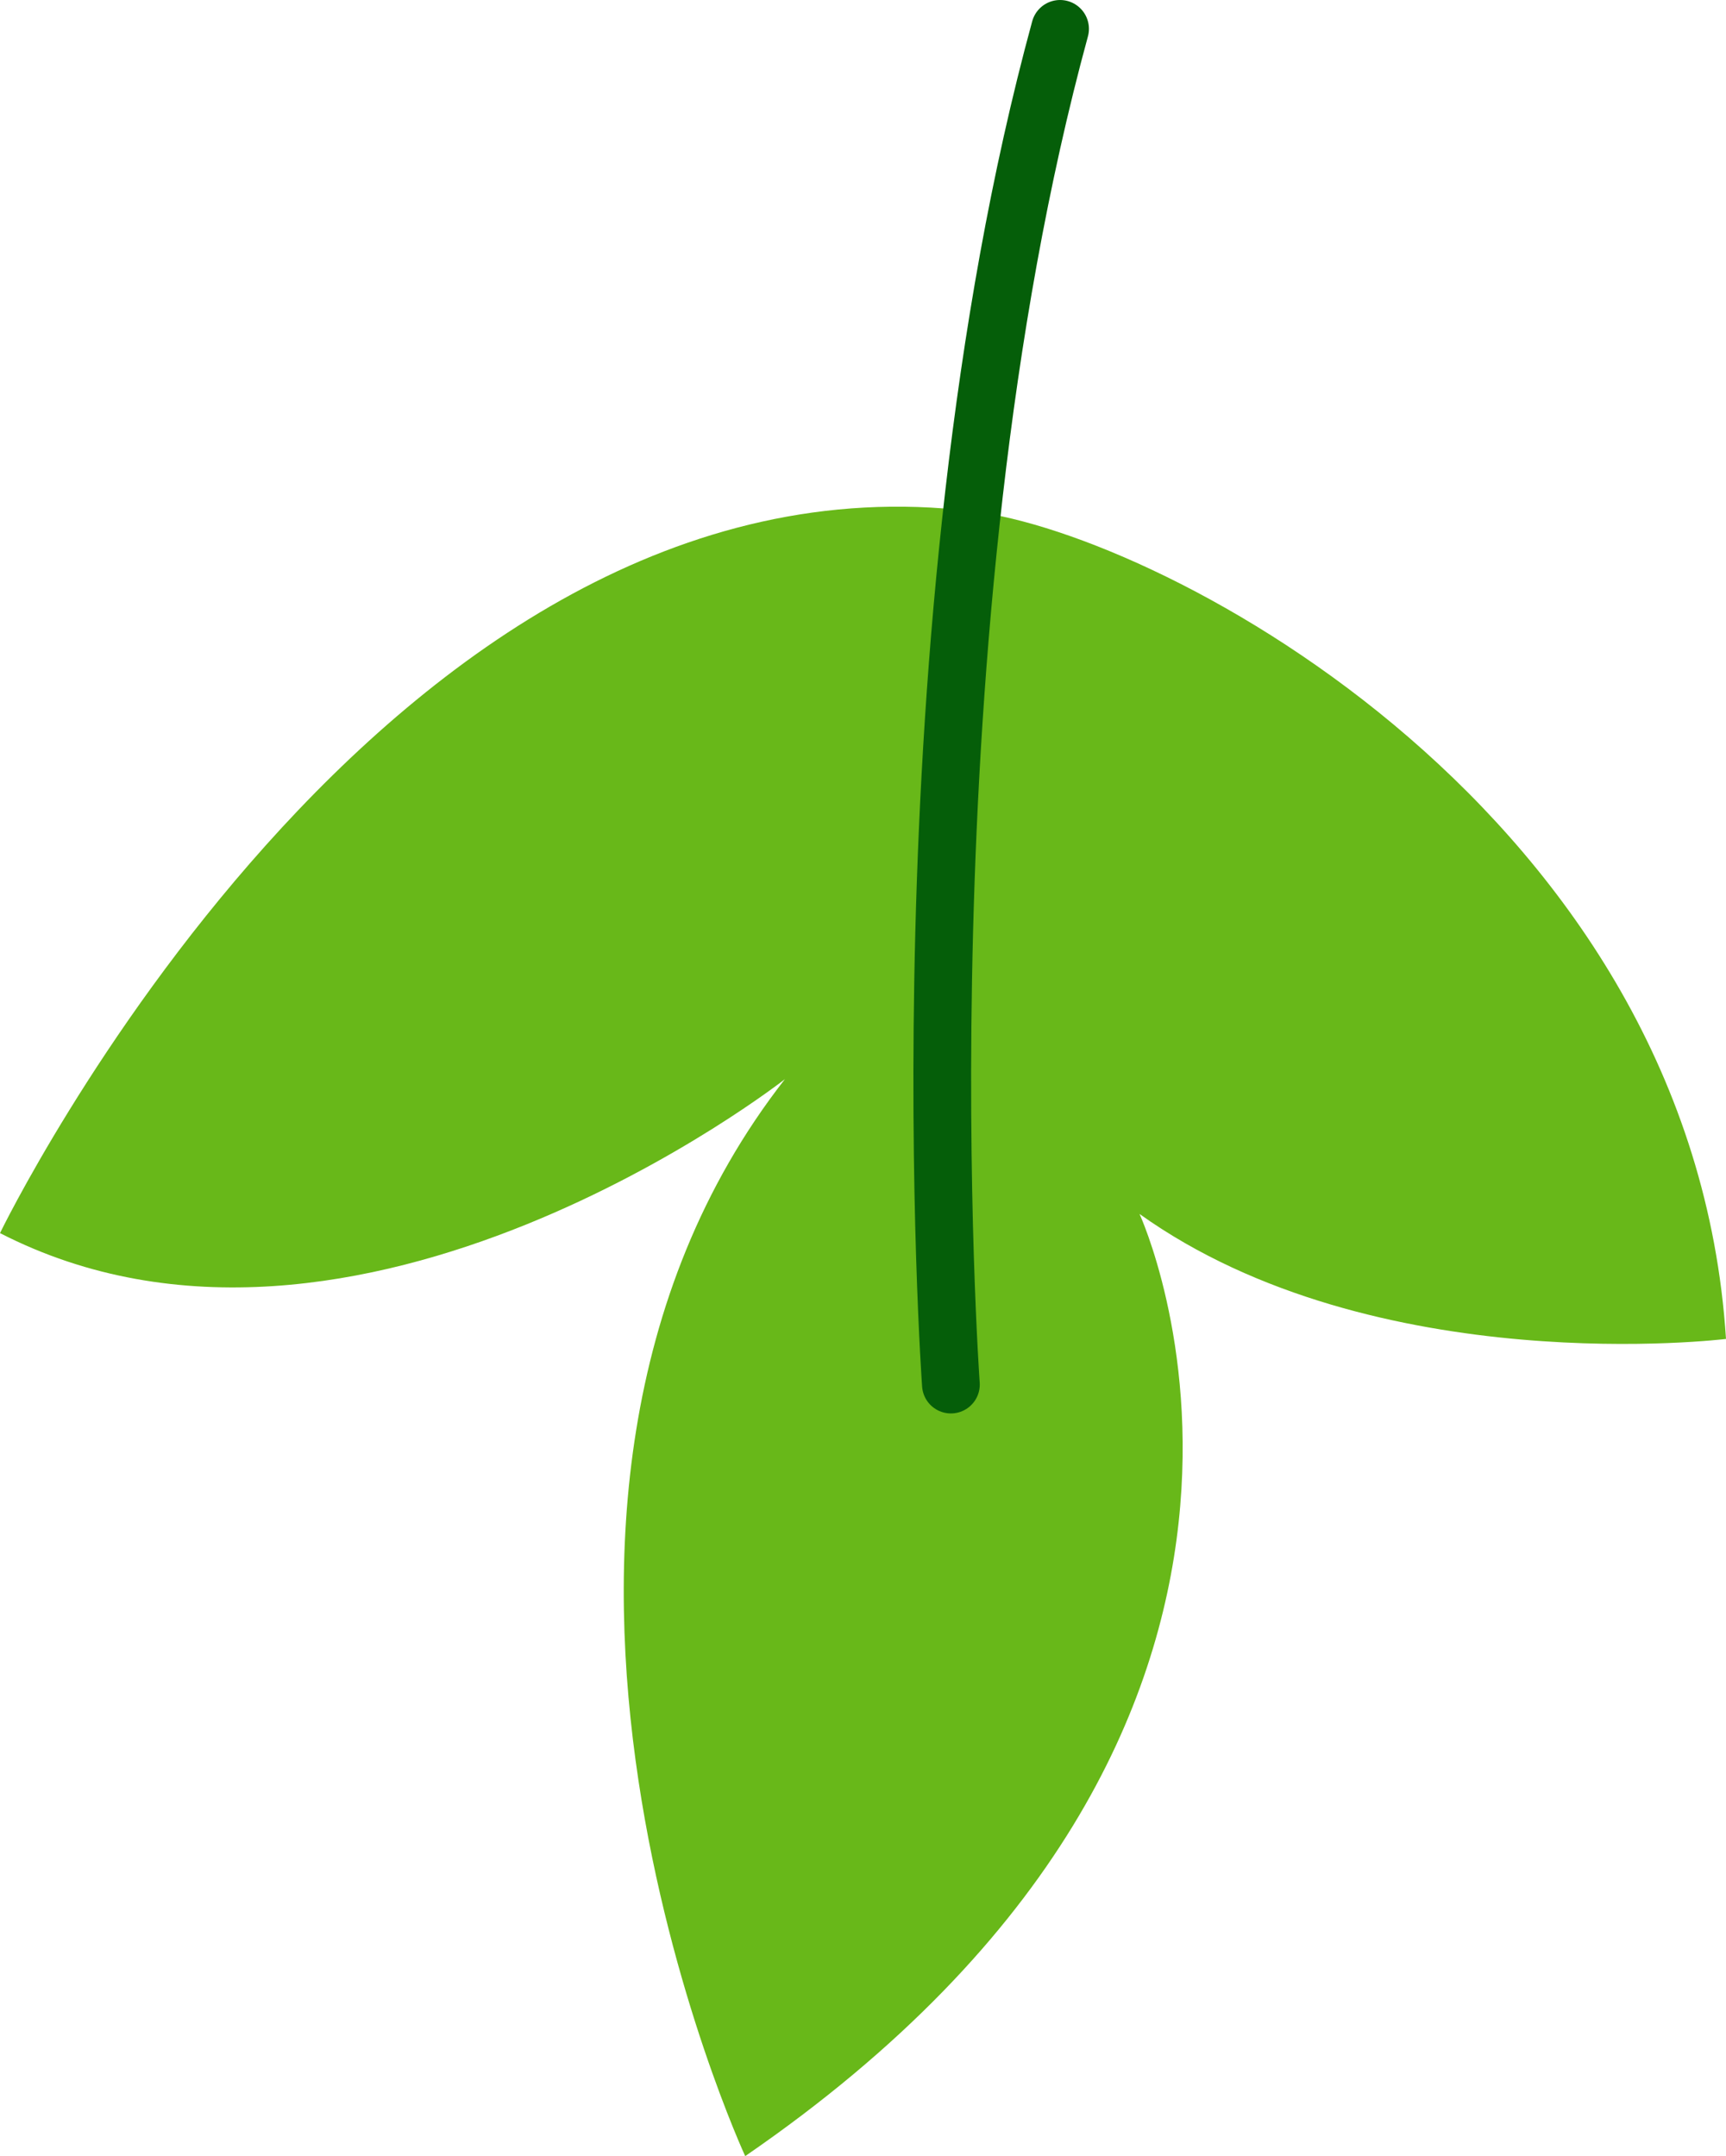 <?xml version="1.0" encoding="UTF-8" standalone="no"?>
<!DOCTYPE svg PUBLIC "-//W3C//DTD SVG 1.1//EN" "http://www.w3.org/Graphics/SVG/1.1/DTD/svg11.dtd">
<!-- Created with Vectornator (http://vectornator.io/) -->
<svg height="100%" stroke-miterlimit="10" style="fill-rule:nonzero;clip-rule:evenodd;stroke-linecap:round;stroke-linejoin:round;" version="1.1" viewBox="519.791 139.725 16.681 20.839" width="100%" xml:space="preserve" xmlns="http://www.w3.org/2000/svg" xmlns:vectornator="http://vectornator.io" xmlns:xlink="http://www.w3.org/1999/xlink">
<defs/>
<clipPath id="ArtboardFrame">
<rect height="20.839" width="16.681" x="519.791" y="139.725"/>
</clipPath>
<g clip-path="url(#ArtboardFrame)" id="Layer" vectornator:layerName="Layer">
<g opacity="1" vectornator:layerName="Группа 13">
<path d="M529.185 144.666C523.508 143.976 519.791 151.643 519.791 151.643C523.229 153.409 527.377 150.155 527.377 150.155C524.112 154.338 526.993 160.564 526.993 160.564C533.081 156.382 530.804 151.458 530.804 151.458C533.081 153.084 536.472 152.666 536.472 152.666C536.147 147.6 531.048 144.893 529.185 144.666" fill="#68b819" fill-rule="nonzero" opacity="1" stroke="none" vectornator:layerName="path"/>
<path d="M530.036 140.004C528.457 145.788 528.981 153.107 528.981 153.107" fill="none" opacity="1" stroke="#055e09" stroke-linecap="round" stroke-linejoin="round" stroke-width="0.558" vectornator:layerName="path"/>
</g>
</g>
</svg>
